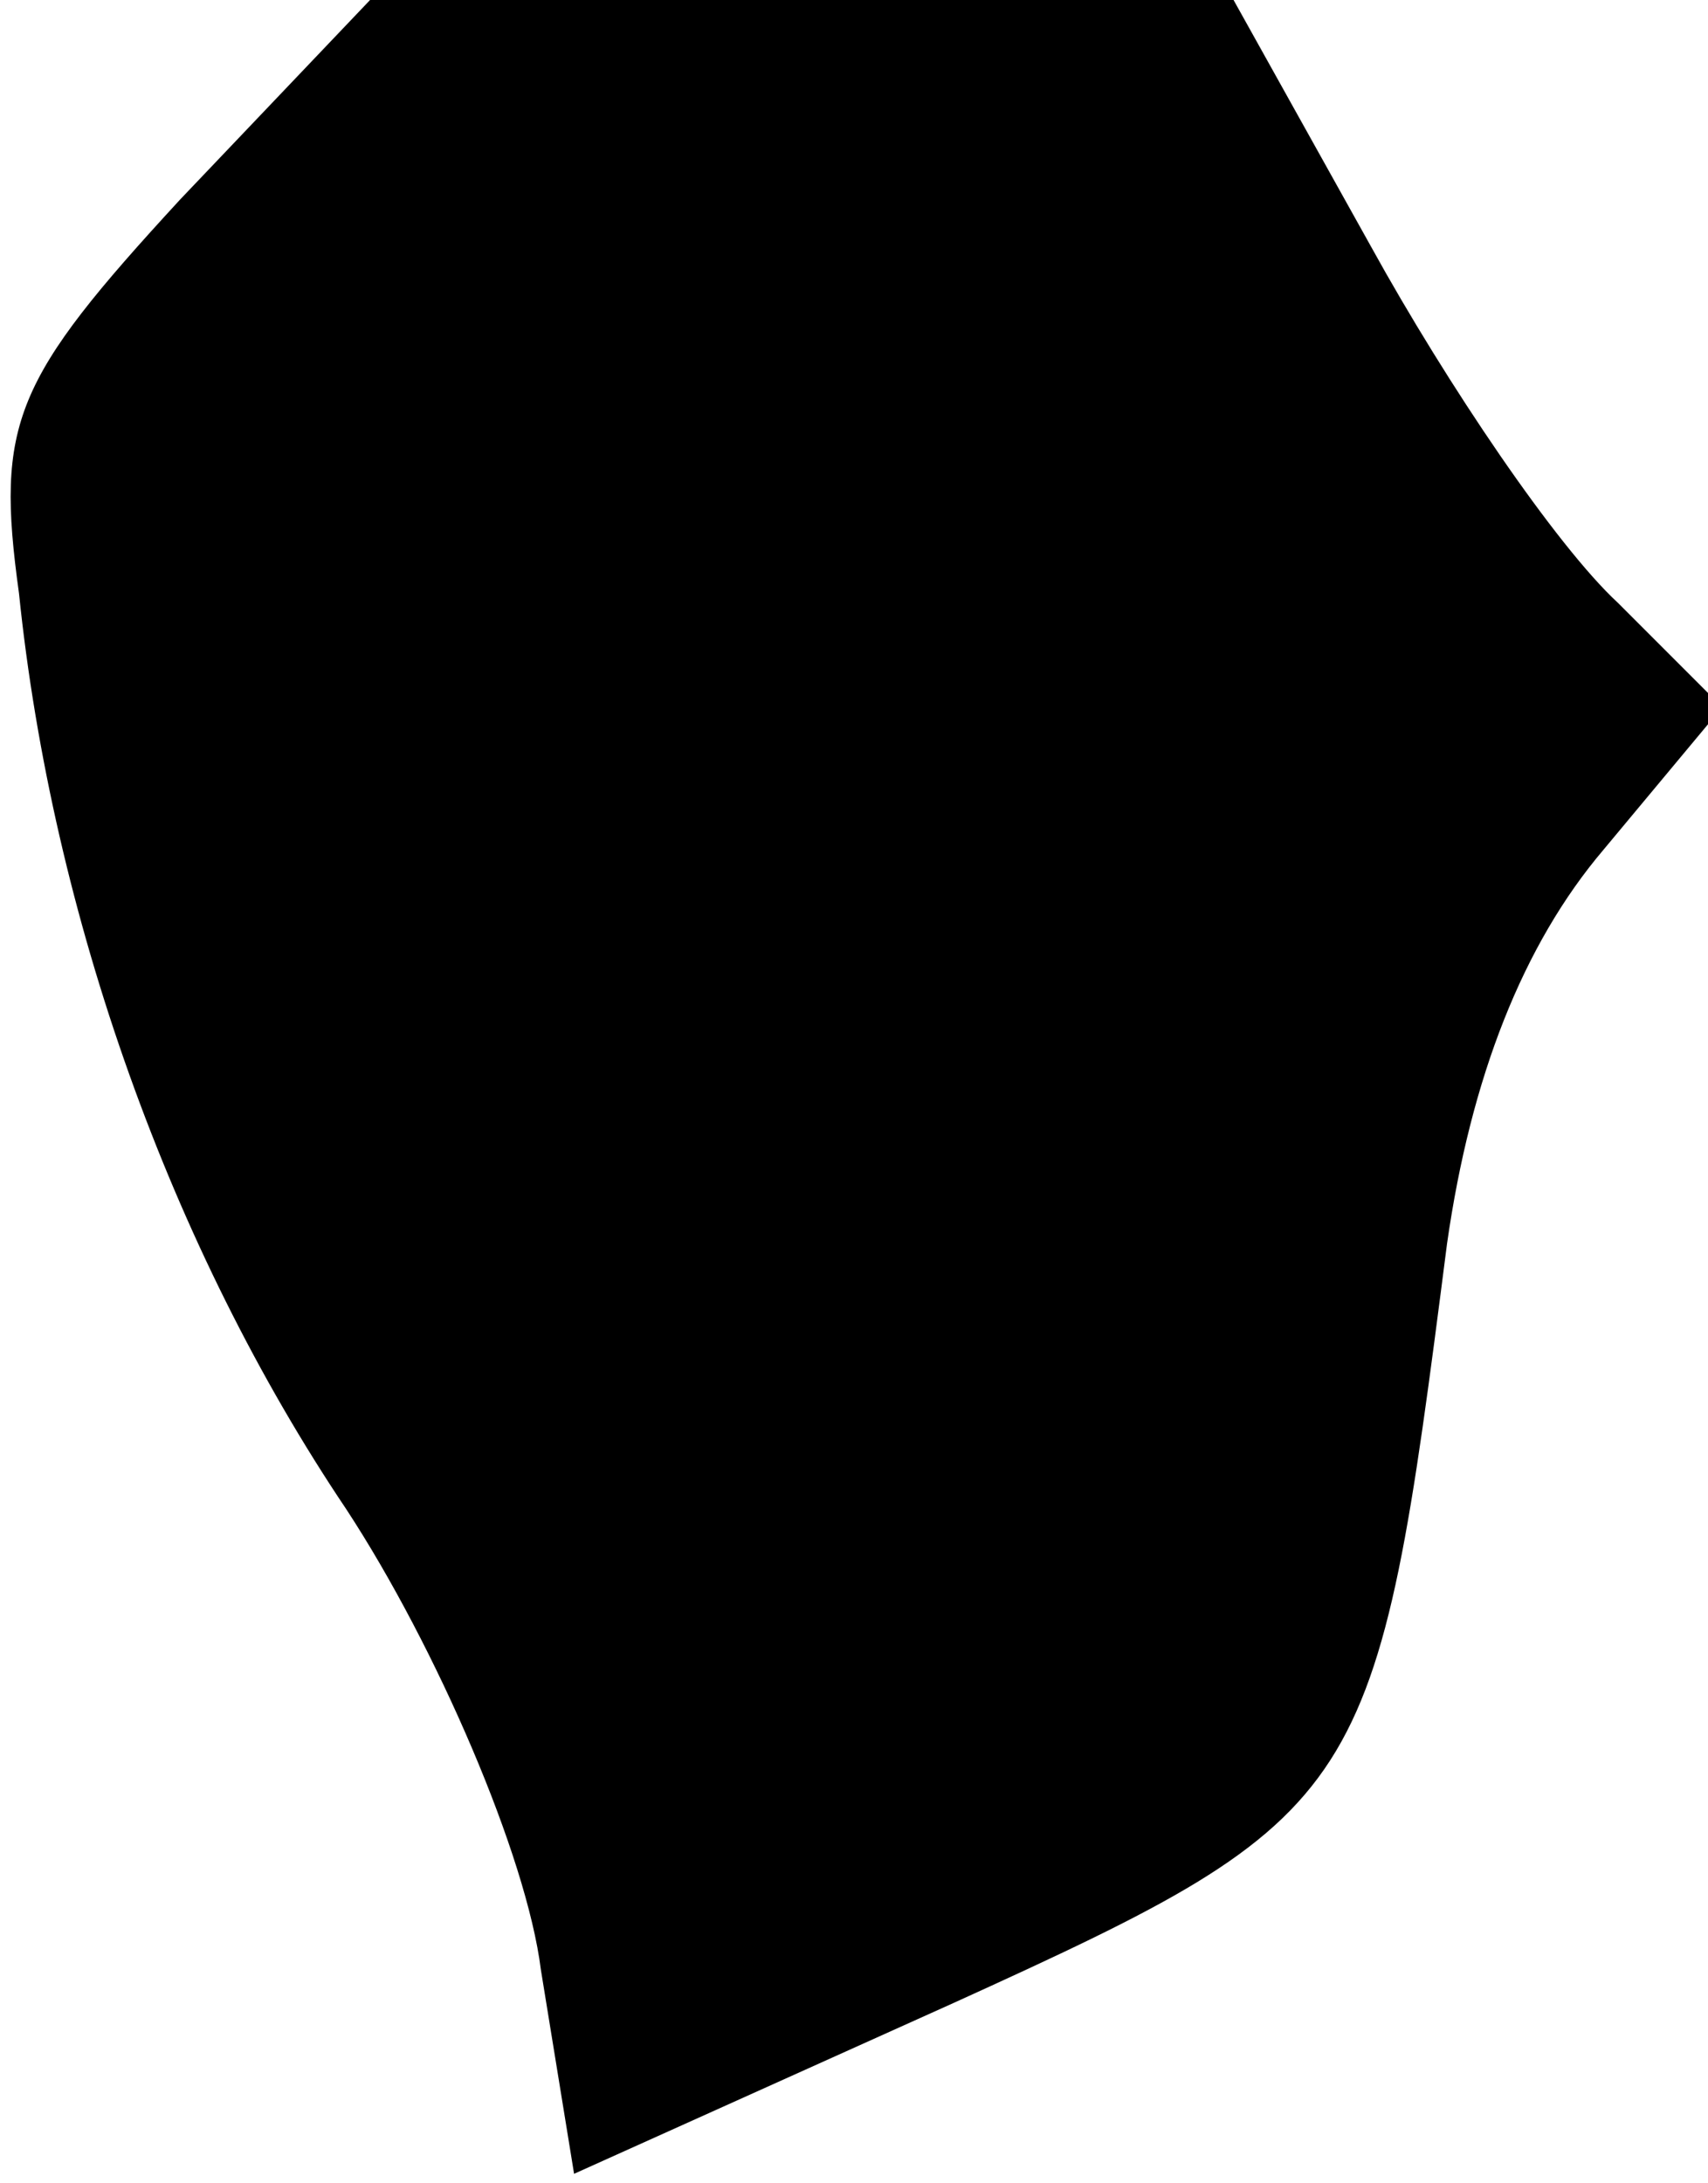 <?xml version="1.0" standalone="no"?>
<!DOCTYPE svg PUBLIC "-//W3C//DTD SVG 20010904//EN"
 "http://www.w3.org/TR/2001/REC-SVG-20010904/DTD/svg10.dtd">
<svg version="1.0" xmlns="http://www.w3.org/2000/svg"
 width="36pt" height="46pt" viewBox="0 0 36 46"
 preserveAspectRatio="xMidYMid meet">
<g transform="translate(0,46) scale(0.1,-0.1)"
fill="#000000" stroke="none">
<path fill="#000000" stroke="none" d="M38 418 c-35 -38 -39 -47 -34 -83 7
-68 32 -138 69 -193 19 -29 38 -73 41 -97 l7 -43 80 36 c88 40 89 43 104 160
5 35 16 63 33 83 l25 30 -22 22 c-13 12 -36 46 -52 75 l-29 52 -91 0 -91 0
-40 -42z"/>
</g>
</svg>
